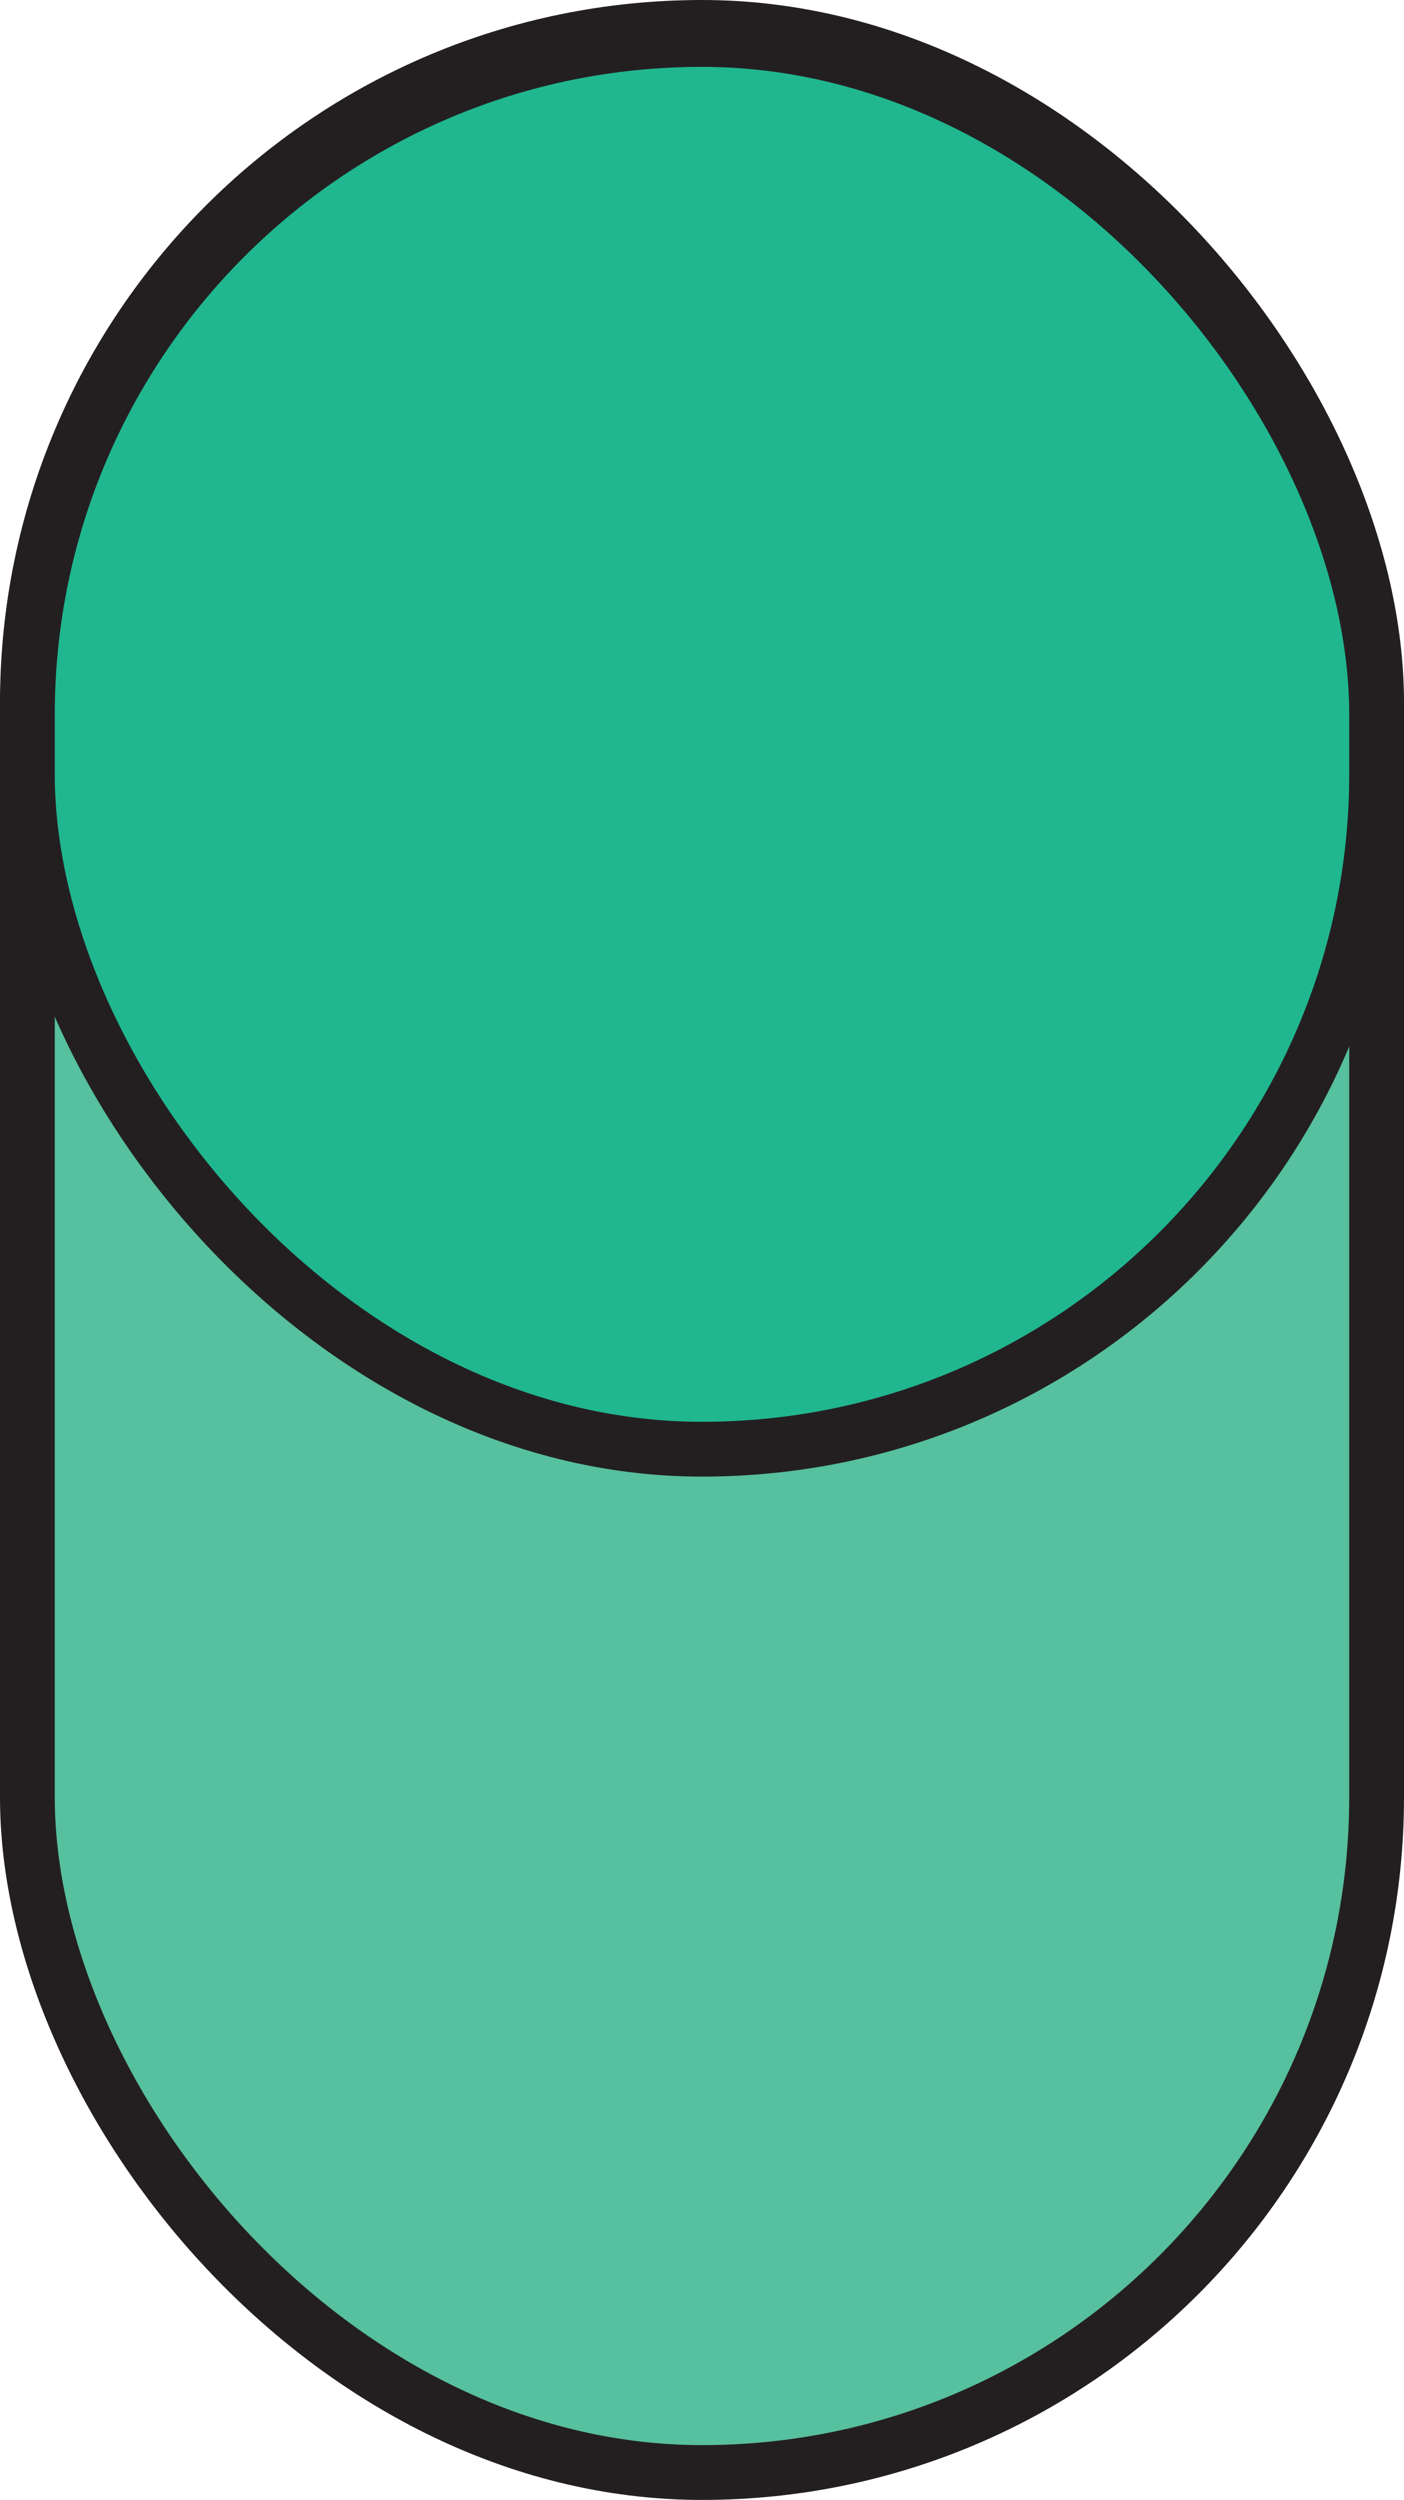 <svg id="neck1" xmlns="http://www.w3.org/2000/svg" viewBox="0 0 25.63 45.61"><defs><style>.cls-1{fill:#57c09e;}.cls-1,.cls-2{stroke:#231f20;stroke-miterlimit:10;}.cls-2{fill:#20b790;}</style></defs><title>neck</title><rect class="cls-1" x="0.5" y="0.5" width="24.63" height="44.61" rx="12.32" ry="12.32"/><rect class="cls-2" x="0.5" y="0.72" width="24.63" height="25.72" rx="12.32" ry="12.32"/></svg>